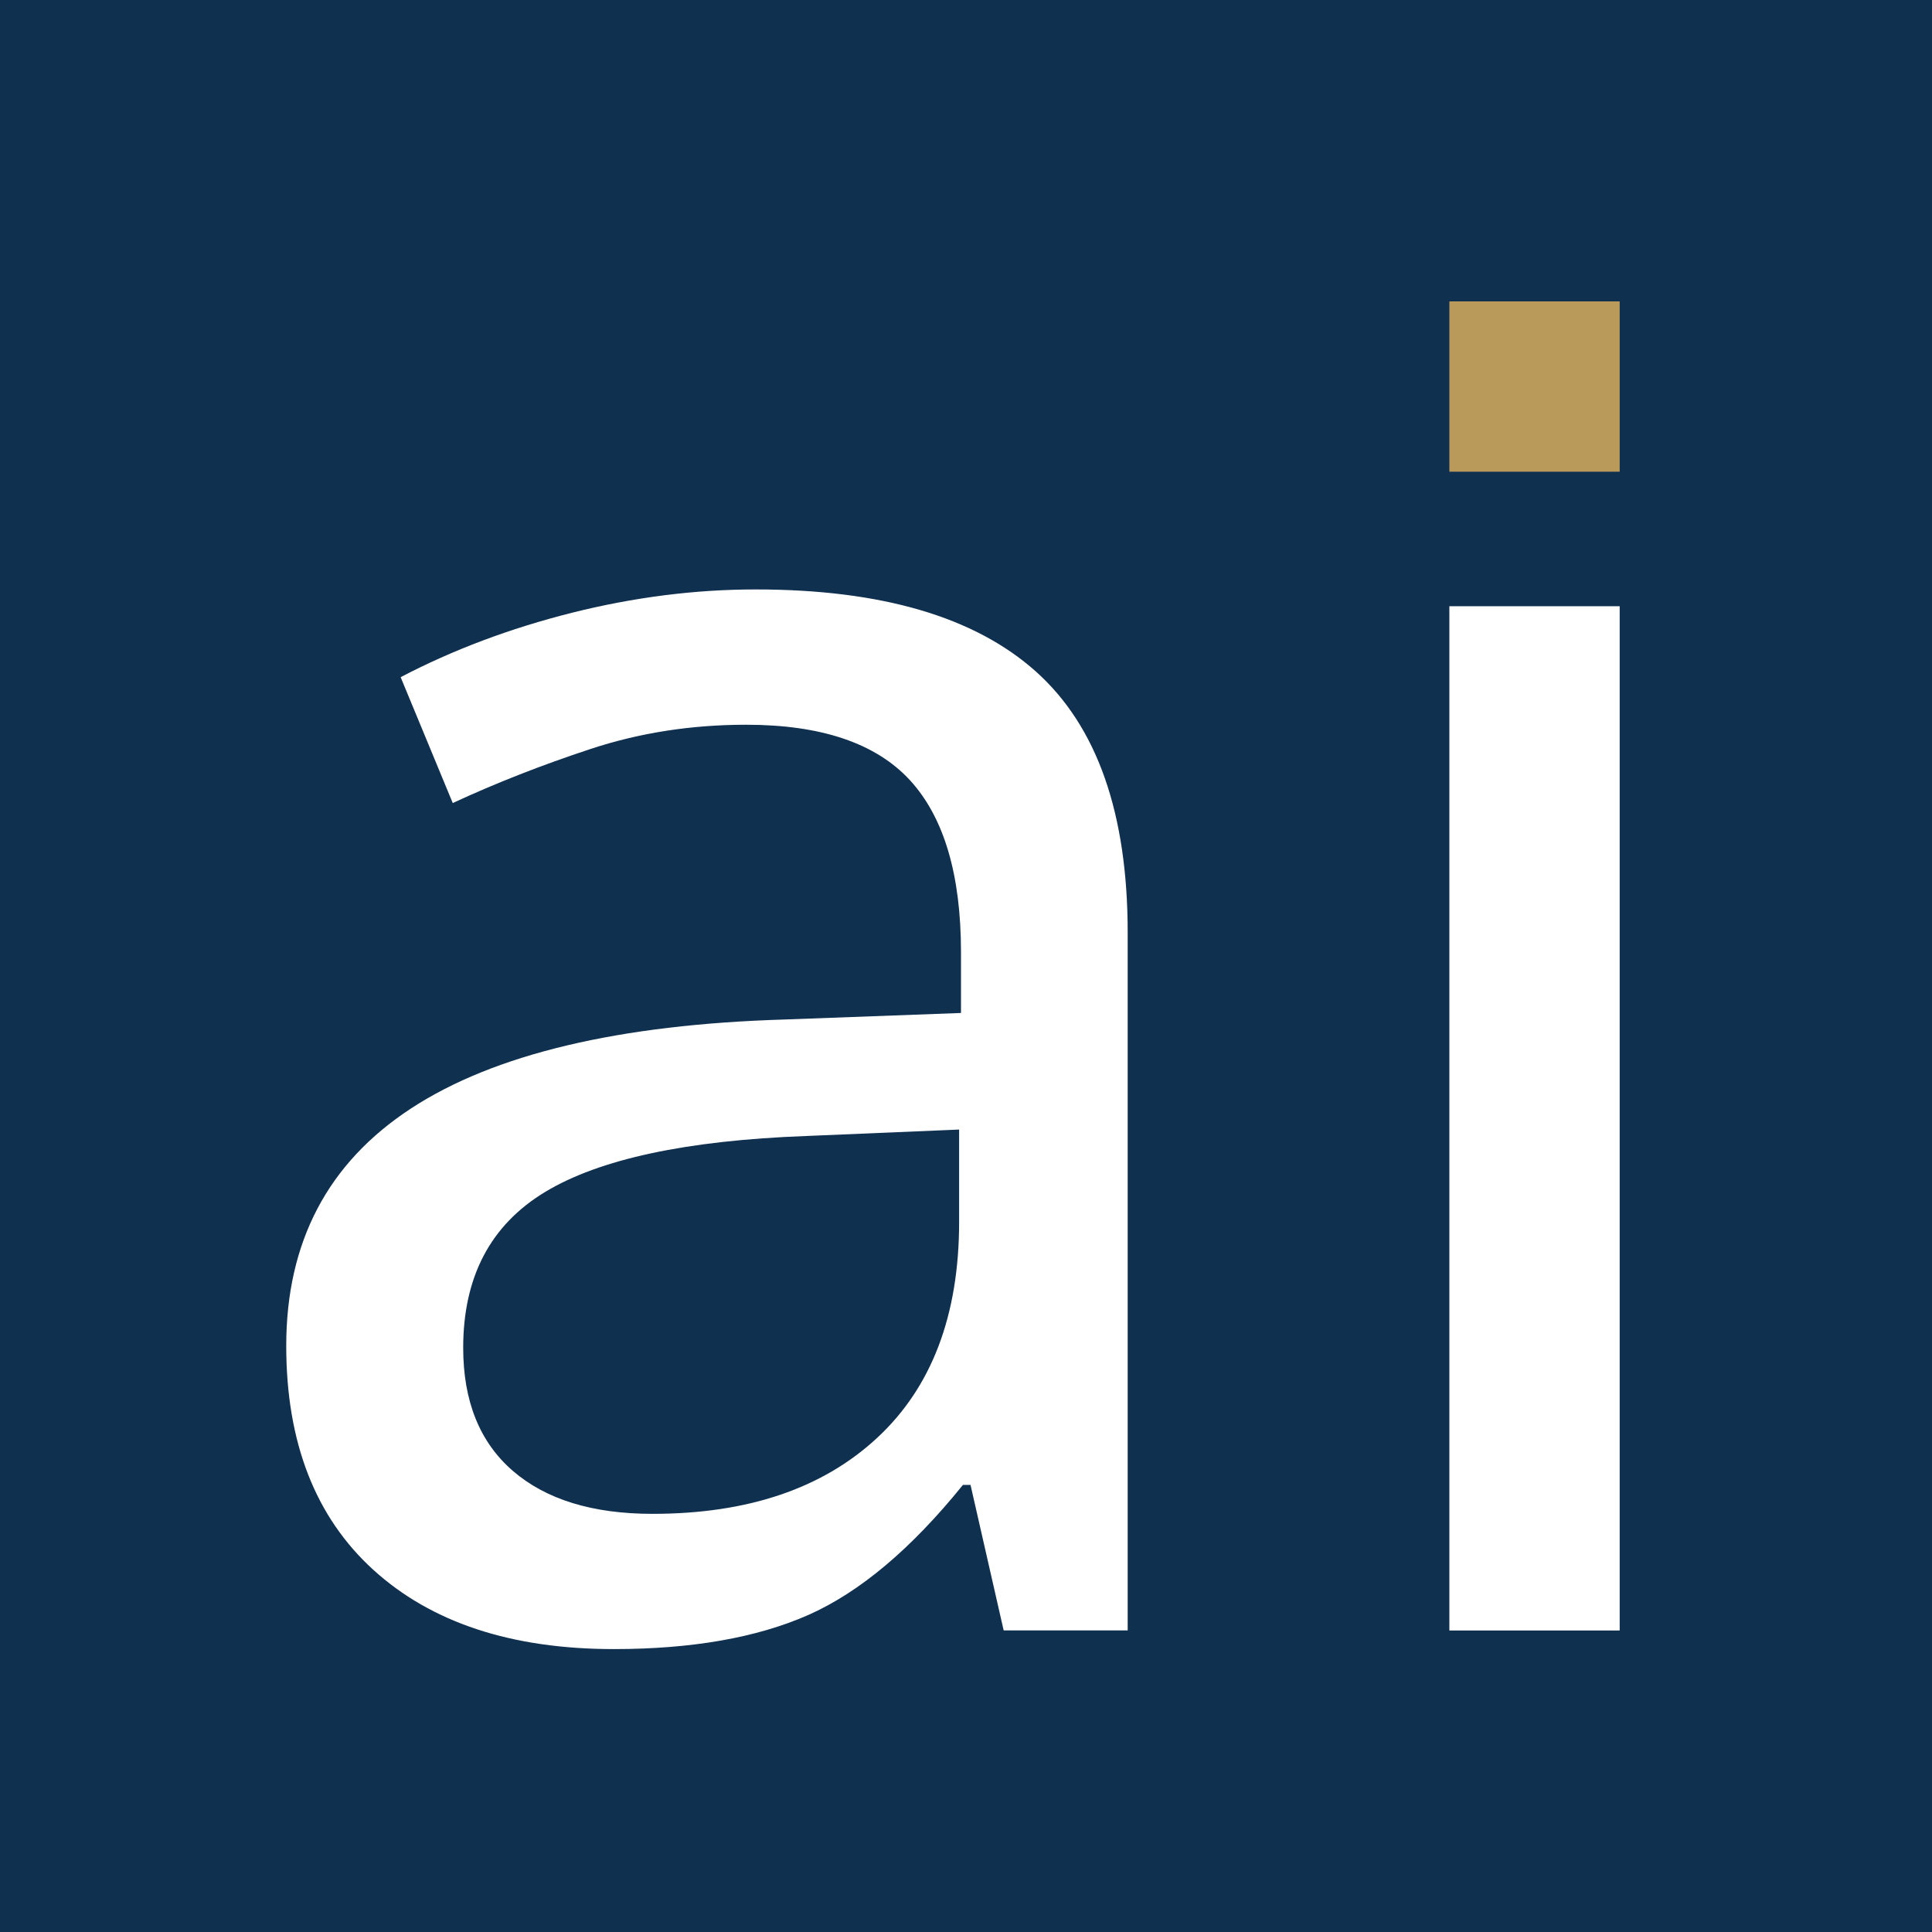 <?xml version="1.0" encoding="UTF-8" standalone="no"?>
<svg
   xmlns:dc="http://purl.org/dc/elements/1.1/"
   xmlns:cc="http://creativecommons.org/ns#"
   xmlns:rdf="http://www.w3.org/1999/02/22-rdf-syntax-ns#"
   xmlns:svg="http://www.w3.org/2000/svg"
   xmlns="http://www.w3.org/2000/svg"
   enable-background="new"
   version="1.1"
   id="svg3403"
   viewBox="0 0 32 32"
   height="32"
   width="32">
  <defs
     id="defs3405" />
  <g
     id="layer2">
    <rect
       y="-0.009"
       x="0"
       height="32.009"
       width="32.009"
       id="rect4300"
       style="fill:#103050;fill-opacity:1;stroke:none;stroke-width:1;stroke-miterlimit:4;stroke-dasharray:none;stroke-opacity:1" />
  </g>
  <g
     style="display:inline;opacity:1"
     transform="translate(0,-1020.362)"
     id="layer1">
    <path
       style="display:inline;fill:#ffffff"
       id="path13"
       d="m 12.515,1030.125 c -1.002,0 -2.017,0.129 -3.041,0.386 -1.024,0.258 -1.97,0.613 -2.838,1.067 l 0.863,2.085 c 0.711,-0.33 1.471,-0.628 2.281,-0.895 0.81,-0.268 1.67,-0.402 2.579,-0.402 1.243,0 2.148,0.306 2.712,0.918 0.564,0.614 0.846,1.564 0.846,2.852 l 0,1.004 -2.915,0.108 c -5.507,0.164 -8.261,1.966 -8.261,5.406 0,1.597 0.481,2.834 1.442,3.709 0.962,0.875 2.289,1.313 3.983,1.313 1.294,0 2.369,-0.189 3.22,-0.564 0.852,-0.377 1.706,-1.094 2.563,-2.155 l 0.126,0 0.549,2.41 2.054,0 0,-11.557 c 0,-1.977 -0.507,-3.419 -1.521,-4.326 -1.014,-0.906 -2.561,-1.359 -4.641,-1.359 z m 3.371,10.475 c 0,1.545 -0.453,2.738 -1.356,3.576 -0.904,0.84 -2.145,1.26 -3.723,1.26 -0.993,0 -1.764,-0.238 -2.312,-0.711 -0.548,-0.473 -0.823,-1.153 -0.823,-2.039 0,-1.175 0.452,-2.034 1.356,-2.581 0.904,-0.546 2.345,-0.854 4.319,-0.927 l 2.539,-0.107 0,1.53 z" />
    <rect
       style="display:inline;fill:#ffffff"
       id="rect15"
       height="16.965"
       width="2.821"
       y="1030.403"
       x="24.006" />
    <rect
       id="rect25"
       height="2.821"
       width="2.821"
       y="1025.354"
       x="24.006"
       style="display:inline;opacity:1;fill:#ba9a5a" />
  </g>
</svg>
